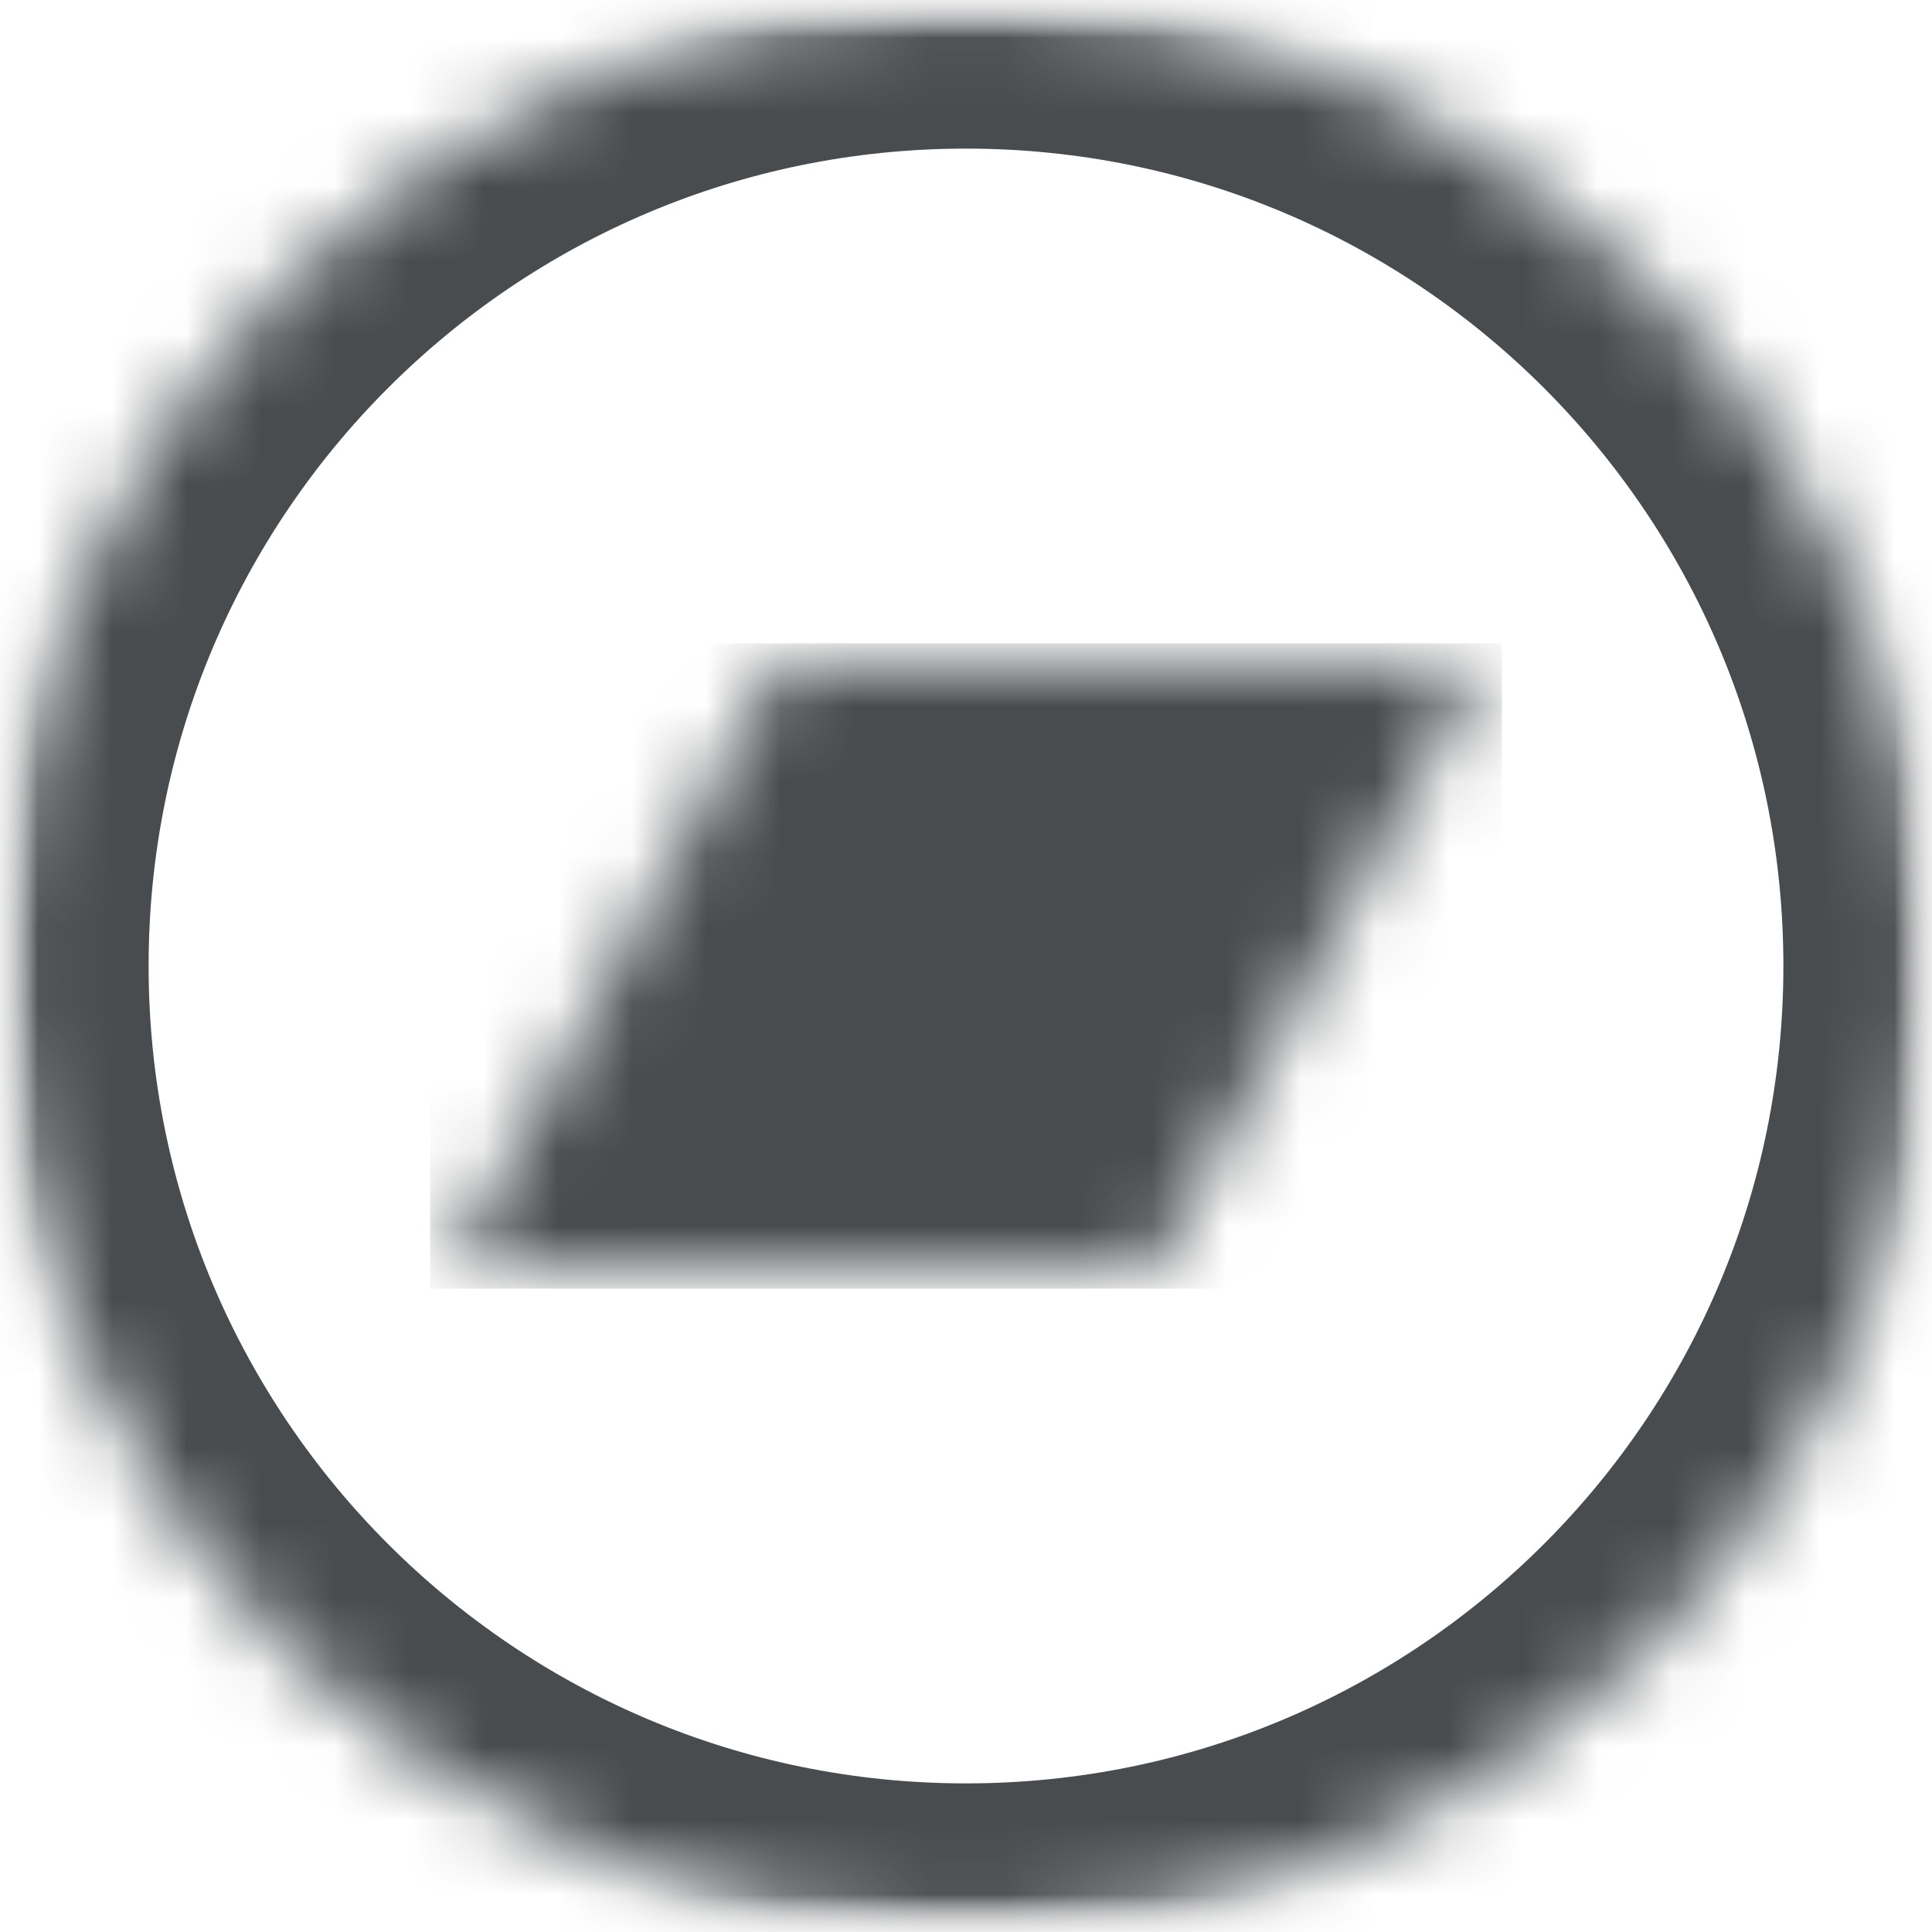 <svg width="26" height="26" viewBox="0 0 26 26" fill="none" xmlns="http://www.w3.org/2000/svg">
<g clip-path="url(#clip0_469_928)">
<mask id="mask0_469_928" style="mask-type:luminance" maskUnits="userSpaceOnUse" x="0" y="0" width="26" height="26">
<path d="M26 0H0V26H26V0Z" fill="white"/>
</mask>
<g mask="url(#mask0_469_928)">
<mask id="mask1_469_928" style="mask-type:luminance" maskUnits="userSpaceOnUse" x="0" y="0" width="26" height="26">
<path d="M13 26C20.18 26 26 20.18 26 13C26 5.82 20.18 0 13 0C5.82 0 0 5.82 0 13C0 20.18 5.82 26 13 26Z" fill="white"/>
</mask>
<g mask="url(#mask1_469_928)">
<mask id="mask2_469_928" style="mask-type:luminance" maskUnits="userSpaceOnUse" x="0" y="0" width="26" height="26">
<path d="M0 26H26V0H0V26Z" fill="white"/>
</mask>
<g mask="url(#mask2_469_928)">
<path d="M13 26C20.18 26 26 20.18 26 13C26 5.82 20.18 0 13 0C5.82 0 0 5.82 0 13C0 20.18 5.82 26 13 26Z" stroke="#494C4F" stroke-width="4" stroke-miterlimit="10"/>
</g>
</g>
<mask id="mask3_469_928" style="mask-type:luminance" maskUnits="userSpaceOnUse" x="6" y="8" width="14" height="10">
<path d="M15.528 17.088H6.043L10.472 8.912H19.957L15.528 17.088Z" fill="white"/>
</mask>
<g mask="url(#mask3_469_928)">
<mask id="mask4_469_928" style="mask-type:luminance" maskUnits="userSpaceOnUse" x="0" y="0" width="26" height="26">
<path d="M0 26H26V0H0V26Z" fill="white"/>
</mask>
<g mask="url(#mask4_469_928)">
<path d="M5.789 17.342H20.211V8.658H5.789V17.342Z" fill="#494C4F"/>
</g>
</g>
</g>
</g>
<defs>
<clipPath id="clip0_469_928">
<rect width="26" height="26" fill="white"/>
</clipPath>
</defs>
</svg>
